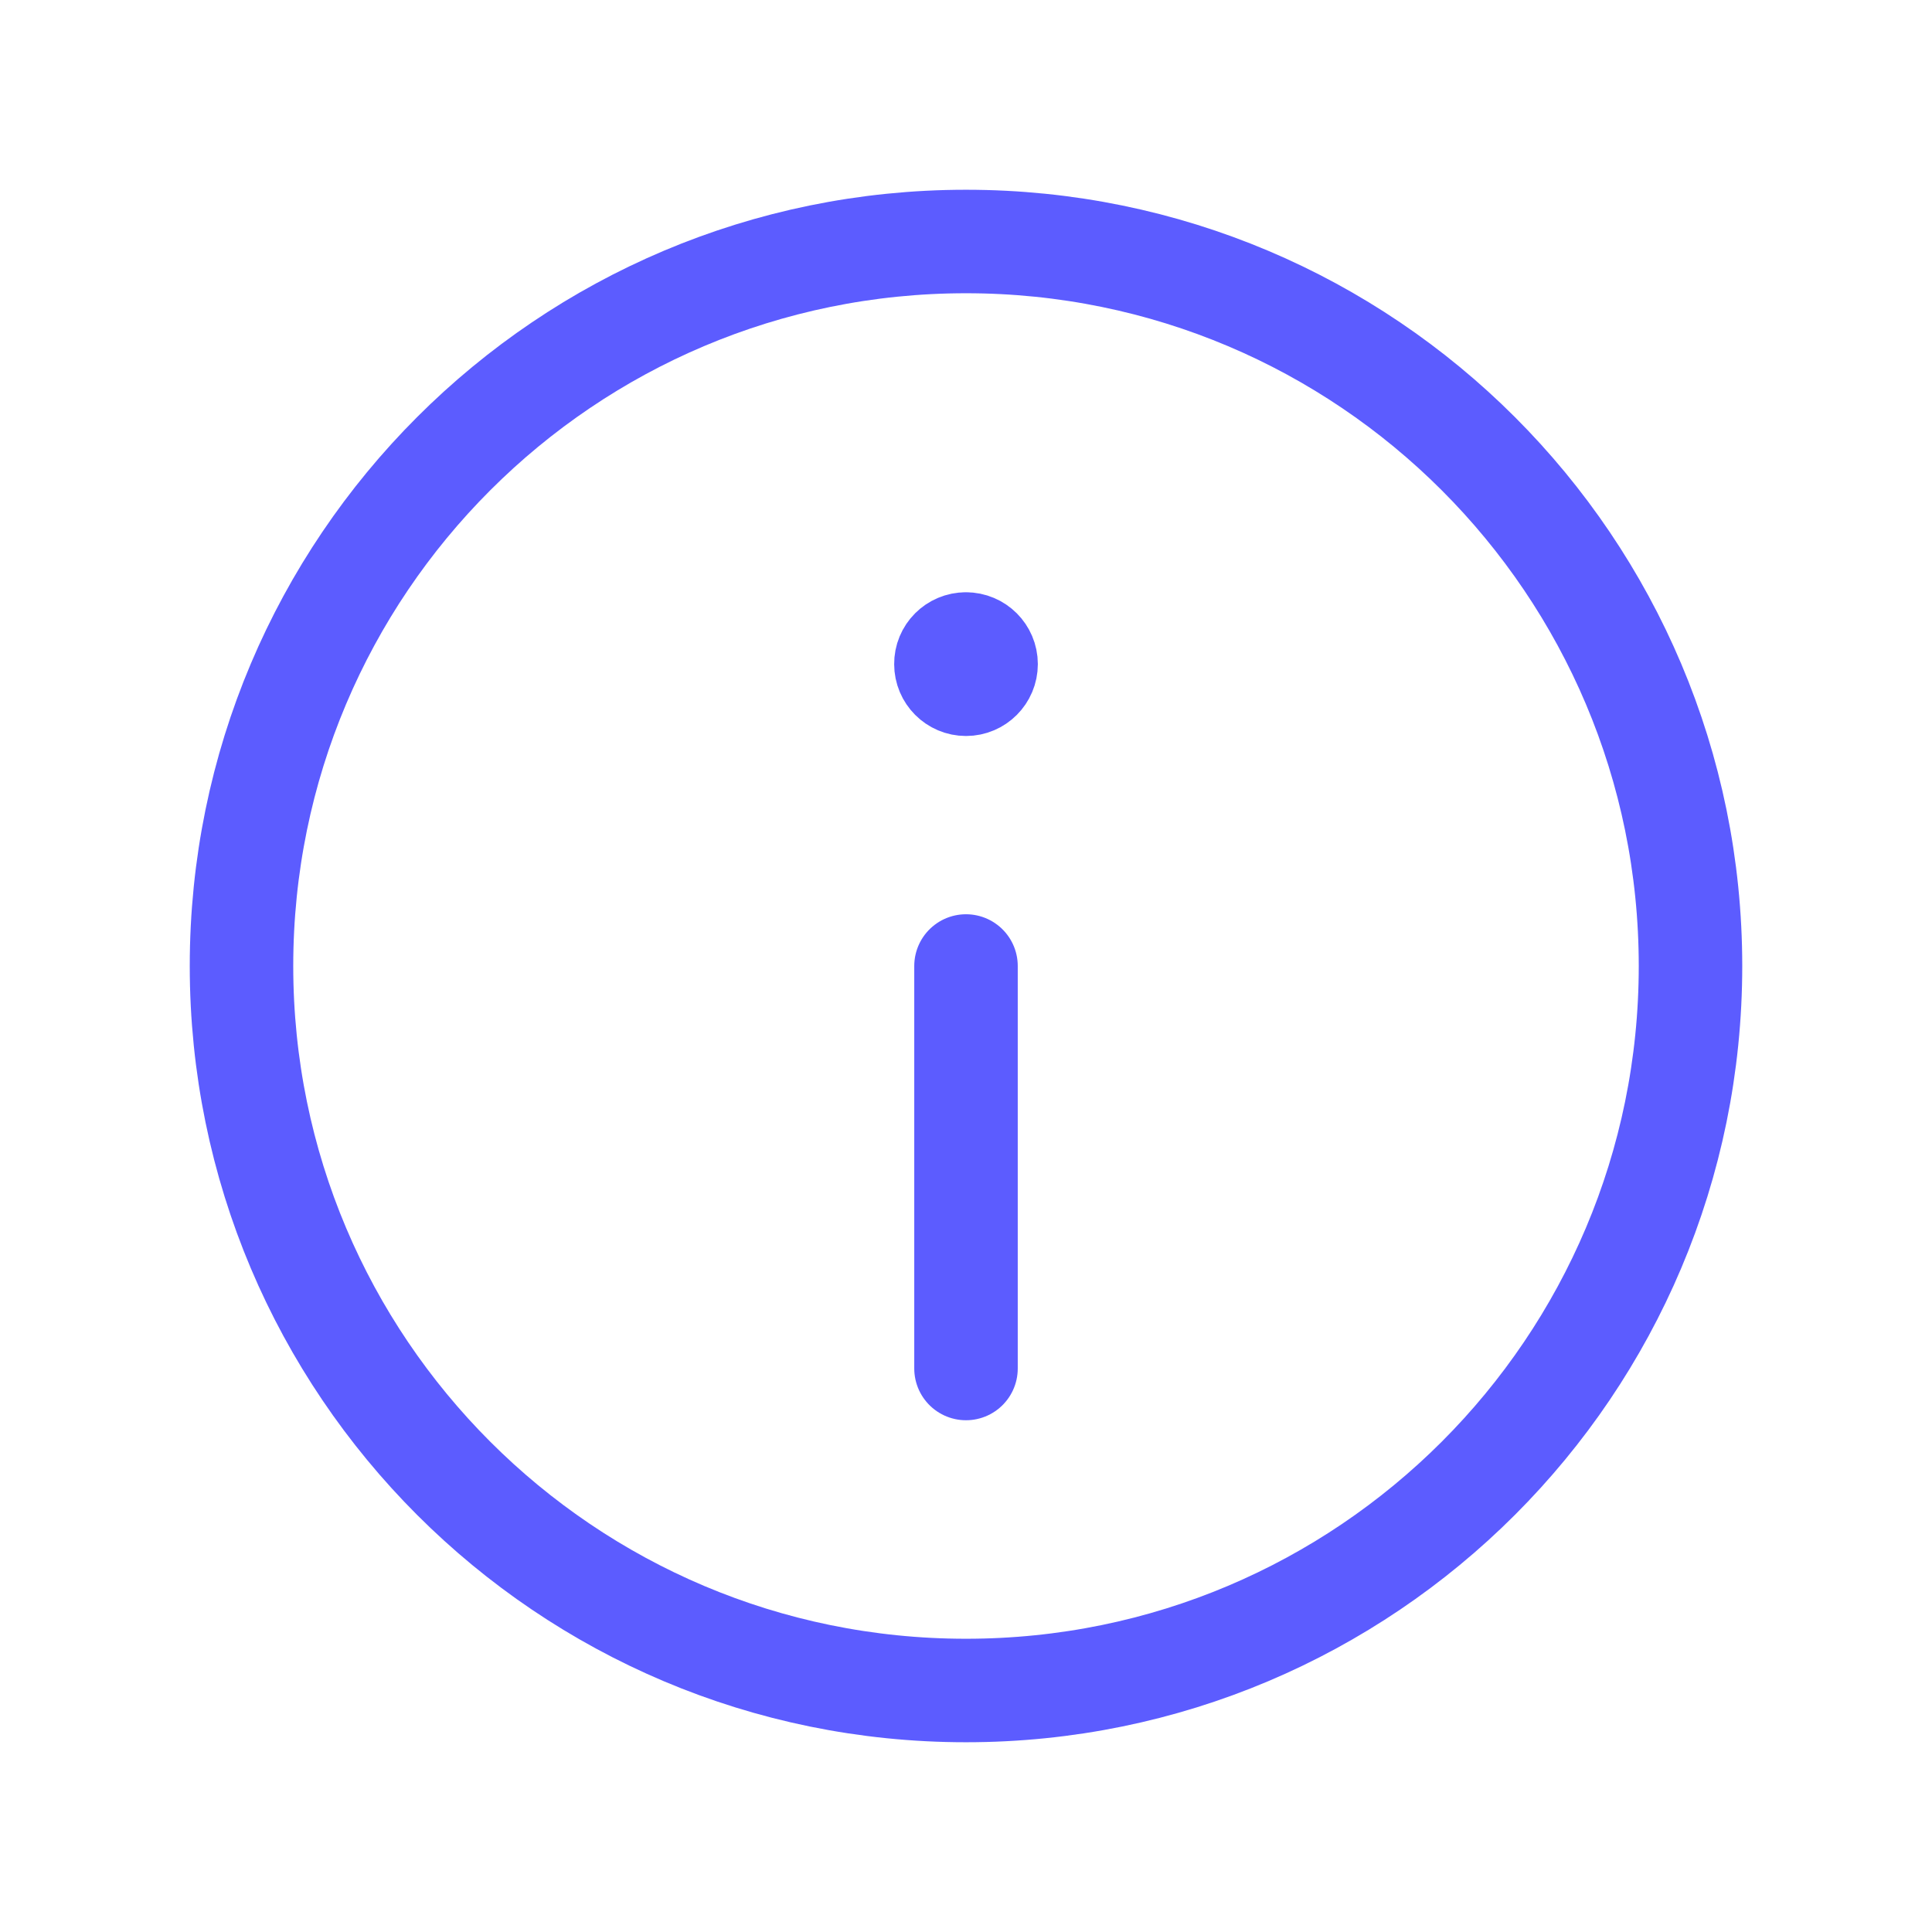 <svg width="30" height="30" viewBox="0 0 30 30" fill="none" xmlns="http://www.w3.org/2000/svg">
<path d="M14.999 10C14.826 10 14.686 10.14 14.688 10.312C14.688 10.485 14.828 10.625 15 10.625C15.172 10.625 15.312 10.485 15.312 10.312C15.312 10.14 15.172 10 14.999 10" stroke="#5C5CFF" stroke-width="1.607" stroke-linecap="round" stroke-linejoin="round"/>
<path fill-rule="evenodd" clip-rule="evenodd" d="M15 26.25V26.25C8.786 26.25 3.75 21.214 3.75 15V15C3.75 8.786 8.786 3.75 15 3.75V3.75C21.214 3.75 26.25 8.786 26.25 15V15C26.25 21.214 21.214 26.25 15 26.25Z" stroke="#5C5CFF" stroke-width="1.607" stroke-linecap="round" stroke-linejoin="round"/>
<path d="M15 15V21.25" stroke="#5C5CFF" stroke-width="1.607" stroke-linecap="round" stroke-linejoin="round"/>
</svg>
